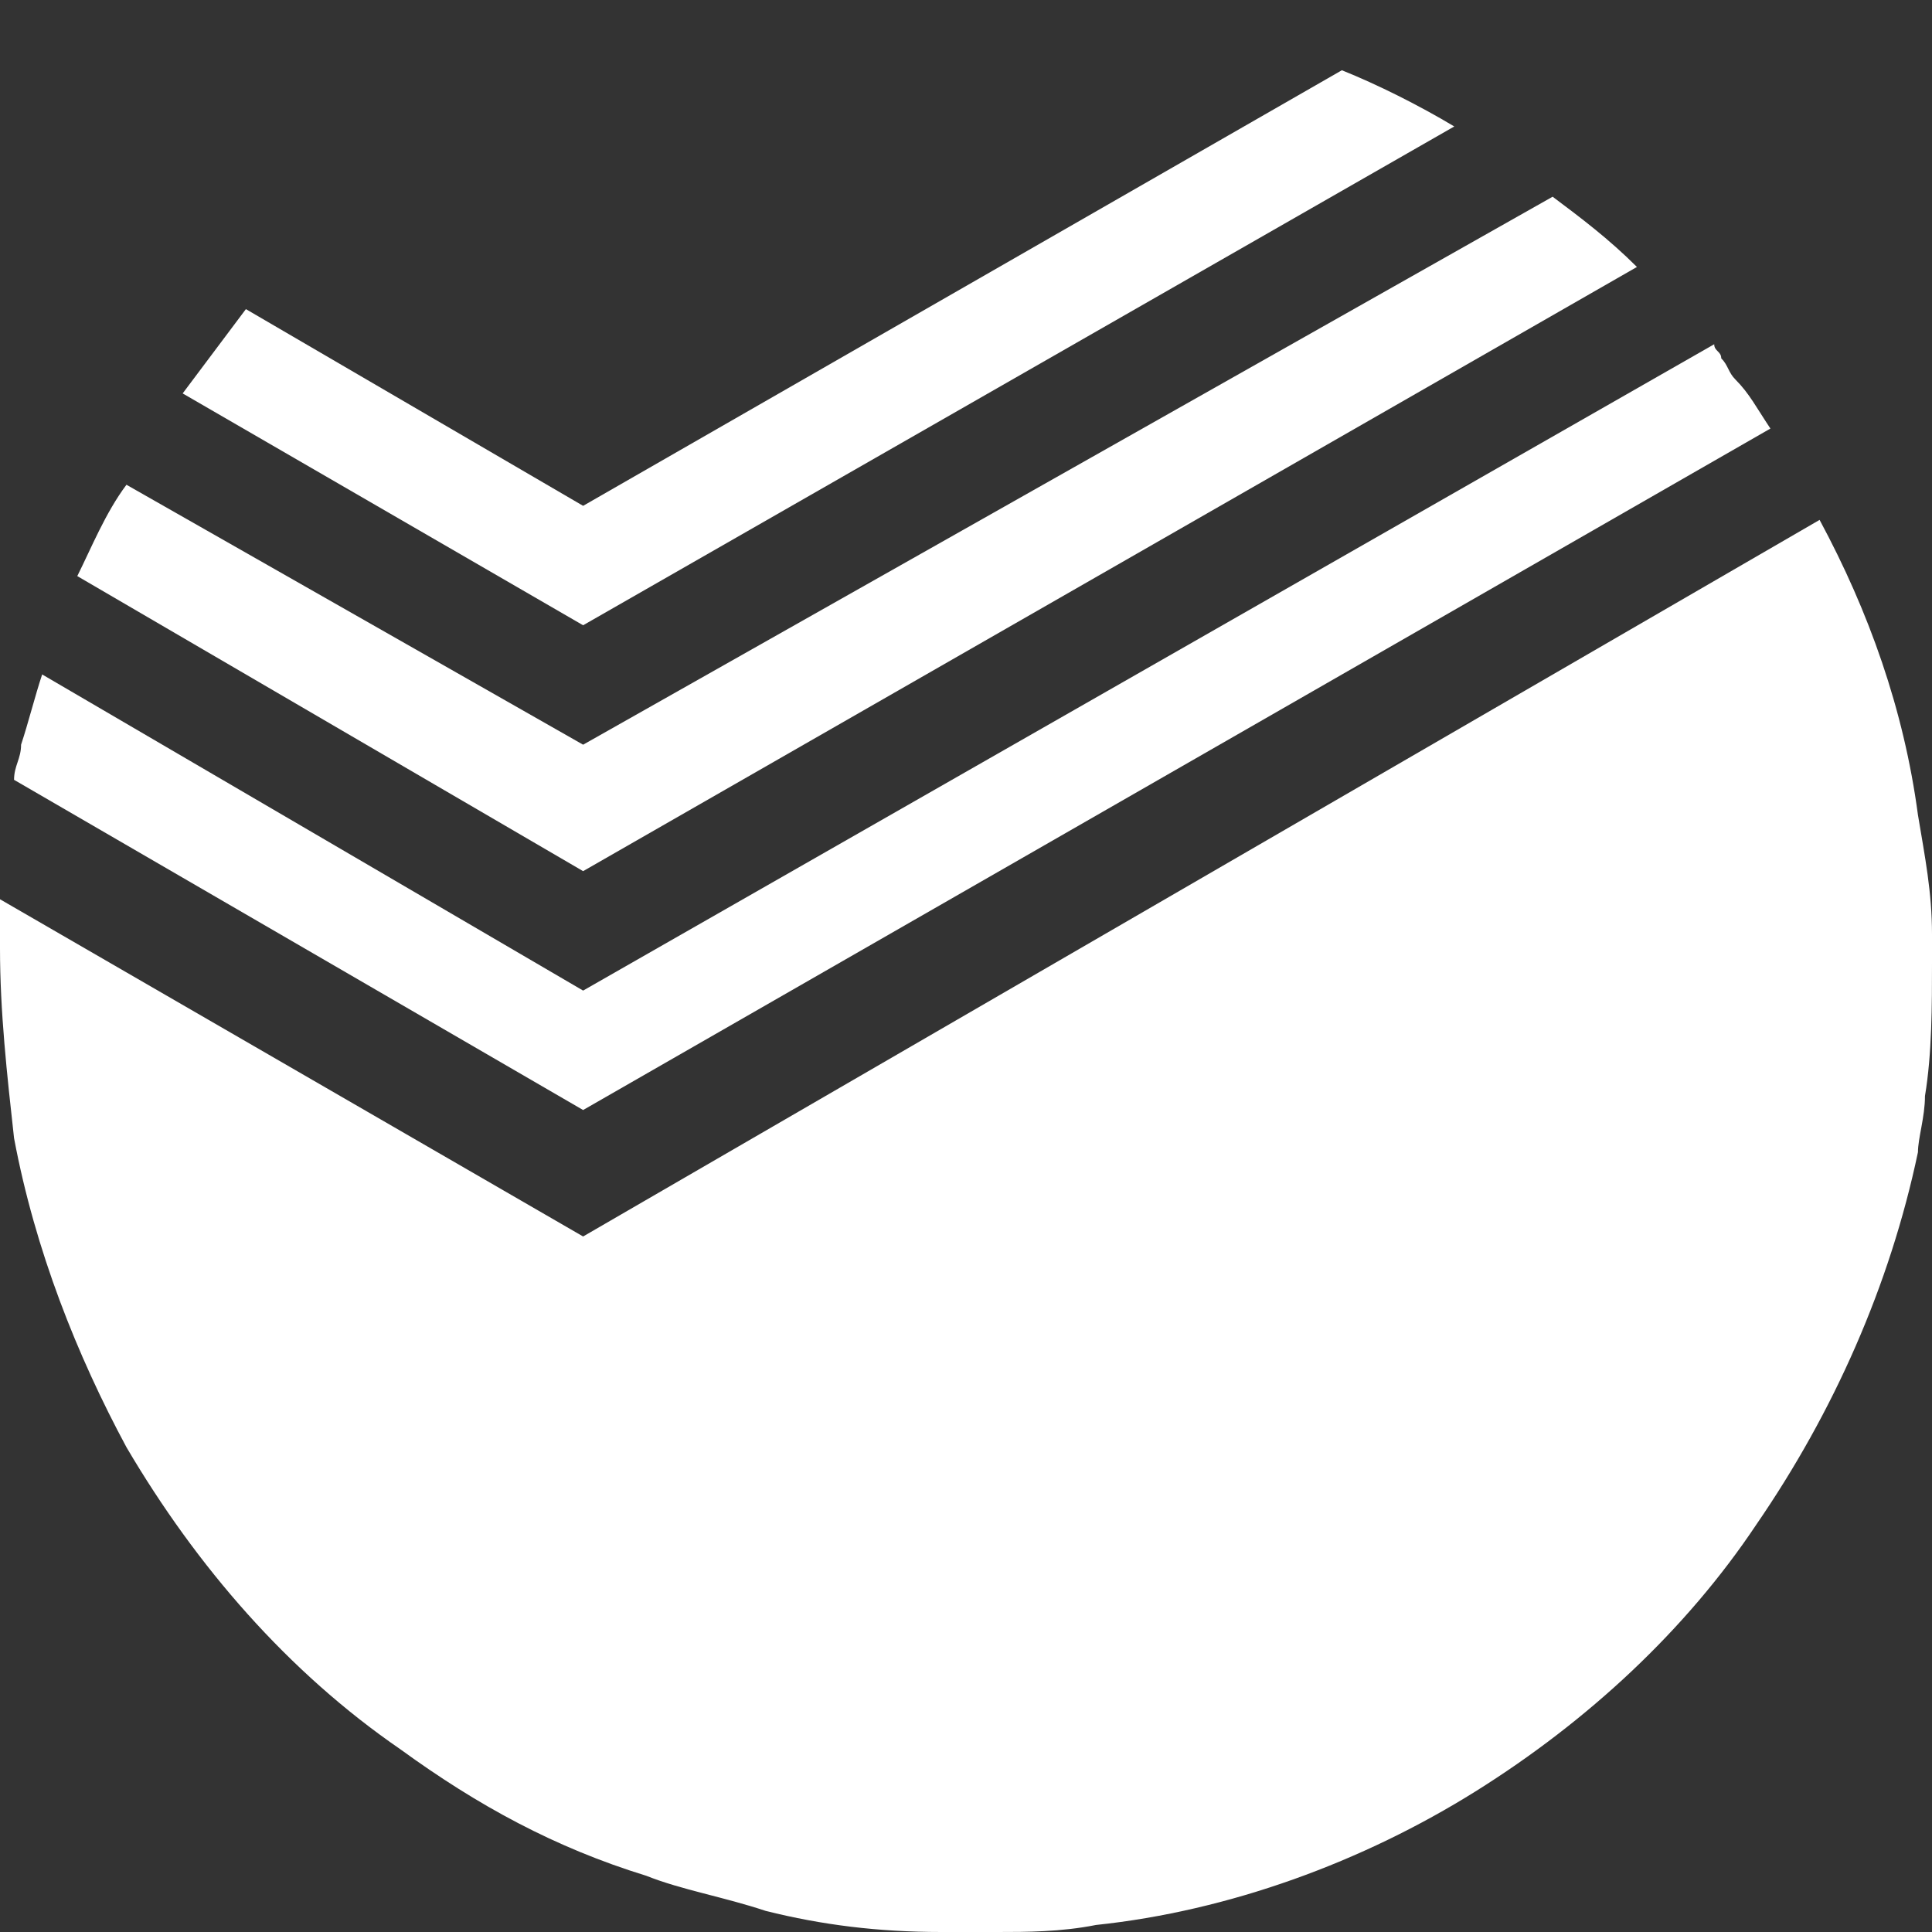 <svg xmlns="http://www.w3.org/2000/svg" width="22" height="22" viewBox="0 0 22 22"><rect x="0" y="0" width="22" height="22" fill="#333333" stroke="none"/><g fill="#FFF"><path d="M.88 6.56l5.76 3.36 12-6.88c-.32-.32-.64-.56-.96-.8L6.64 8.48l-5.2-2.96c-.24.32-.4.72-.56 1.04z"/><path d="M16.56 1.44c-.4-.24-.88-.48-1.28-.64L6.64 5.76 2.8 3.52l-.72.96 4.56 2.64 9.92-5.68z"/><path d="M.24 8.48c0 .16-.08.24-.08.4l6.48 3.76 13.52-7.76c-.16-.24-.24-.4-.4-.56-.08-.08-.08-.16-.16-.24 0-.08-.08-.08-.08-.16L6.64 11.28.48 7.68c-.08.24-.16.56-.24.8z"/><path d="M0 10.8c0 .72.08 1.44.16 2.16.24 1.28.72 2.48 1.28 3.52.8 1.36 1.84 2.56 3.12 3.44.88.64 1.76 1.12 2.8 1.44.4.16.88.24 1.36.4.64.16 1.28.24 2 .24h.64c.32 0 .72 0 1.12-.08 1.52-.16 3.04-.72 4.32-1.52 1.28-.8 2.4-1.84 3.2-3.04.88-1.28 1.52-2.72 1.84-4.24 0-.16.08-.4.08-.64.08-.48.08-1.04.08-1.52v-.32c0-.48-.08-.88-.16-1.36-.16-1.2-.56-2.32-1.12-3.36L6.64 14.08 0 10.24v.56z"/></g></svg>